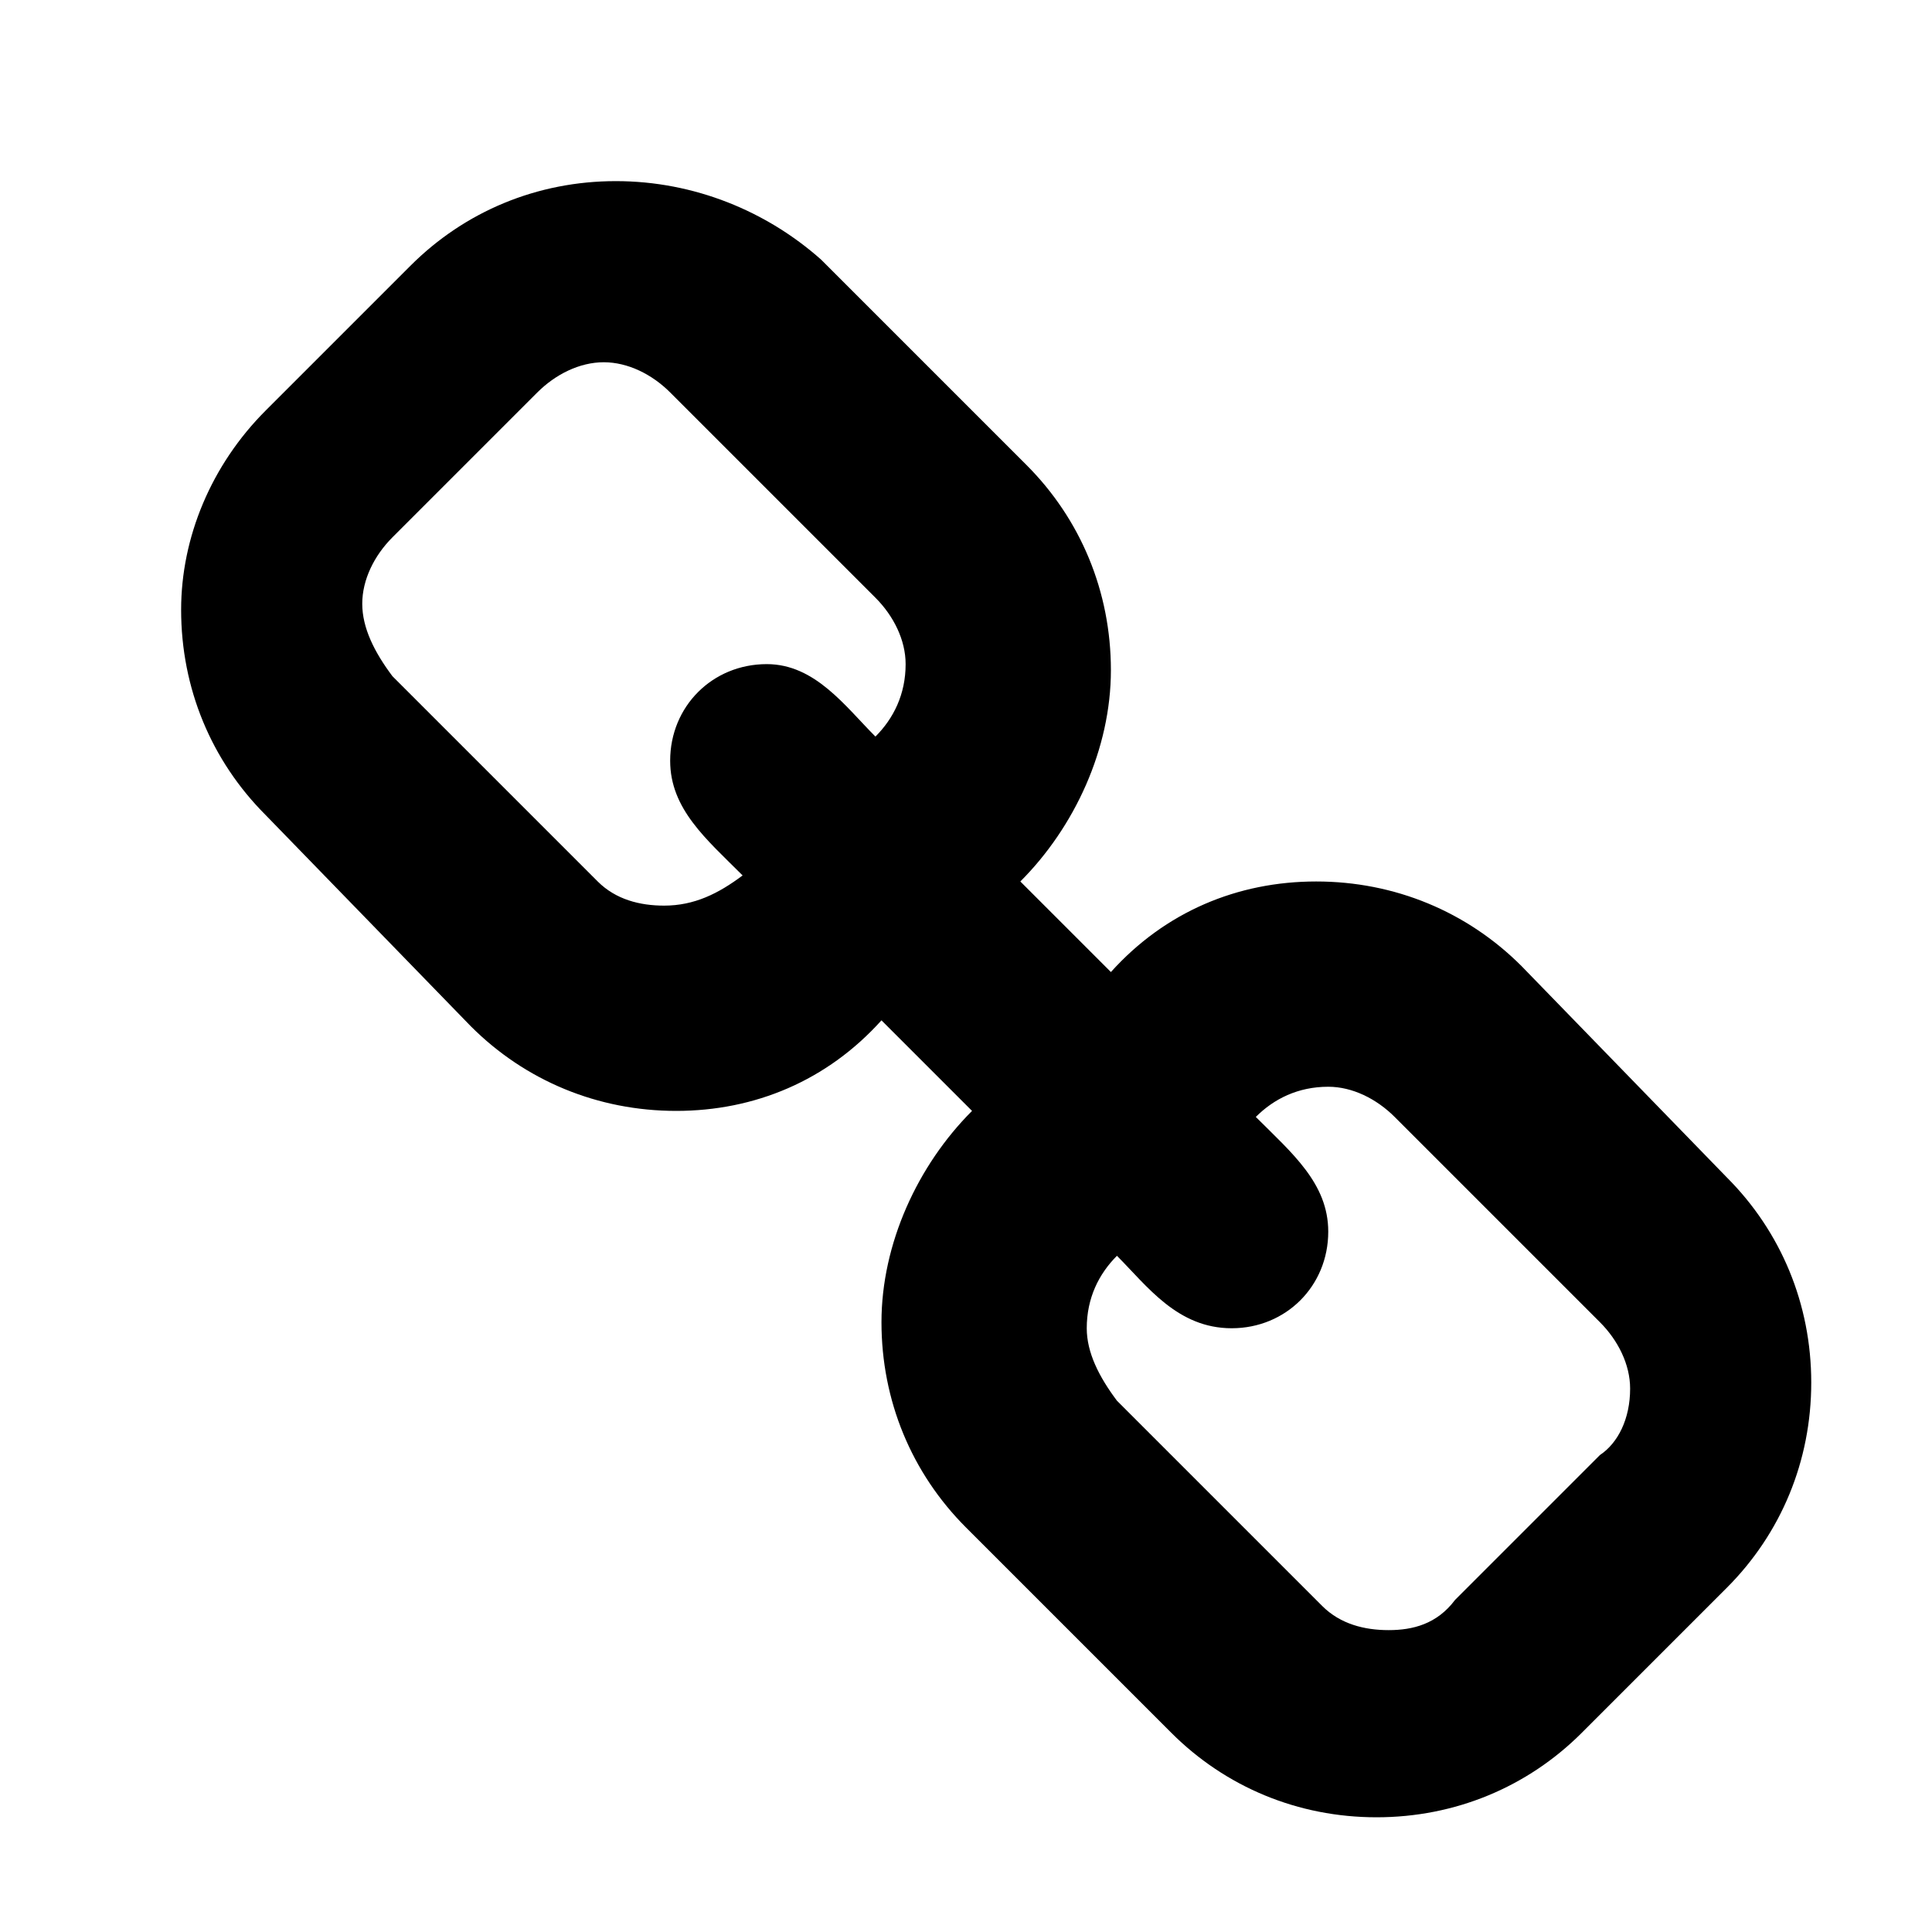 <svg xmlns="http://www.w3.org/2000/svg" viewBox="0 0 32 32"><path d="M26.5 24.1l-2.4 2.4c-.3.4-.7.5-1.1.5-.4 0-.8-.1-1.1-.4l-3.4-3.4c-.3-.4-.5-.8-.5-1.2 0-.5.2-.9.5-1.2.5.5 1 1.2 1.9 1.2.9 0 1.6-.7 1.6-1.6 0-.8-.6-1.3-1.2-1.9.3-.3.7-.5 1.2-.5.4 0 .8.2 1.1.5l3.4 3.4c.3.3.5.7.5 1.1 0 .5-.2.9-.5 1.1m-12-11.9c-.5-.5-1-1.2-1.8-1.2-.9 0-1.6.7-1.6 1.6 0 .8.6 1.3 1.2 1.9-.4.3-.8.5-1.3.5-.4 0-.8-.1-1.1-.4l-3.4-3.4c-.3-.4-.5-.8-.5-1.2 0-.4.2-.8.5-1.1l2.4-2.4c.3-.3.7-.5 1.1-.5.4 0 .8.2 1.1.5l3.4 3.4c.3.3.5.7.5 1.1 0 .5-.2.9-.5 1.2m14.1 7.3L25.2 16c-.9-.9-2.1-1.4-3.4-1.4-1.3 0-2.5.5-3.4 1.5l-1.5-1.5c.9-.9 1.5-2.2 1.5-3.5 0-1.3-.5-2.5-1.4-3.4l-3.4-3.4c-.9-.8-2.1-1.3-3.4-1.3-1.3 0-2.5.5-3.4 1.4L4.4 6.8C3.5 7.7 3 8.9 3 10.1c0 1.3.5 2.5 1.4 3.4L7.8 17c.9.9 2.1 1.4 3.4 1.4 1.3 0 2.5-.5 3.4-1.5l1.5 1.5c-.9.9-1.5 2.2-1.5 3.5 0 1.3.5 2.5 1.4 3.4l3.4 3.4c.9.9 2.1 1.4 3.4 1.4 1.3 0 2.5-.5 3.4-1.4l2.4-2.4c.9-.9 1.4-2.1 1.4-3.4 0-1.3-.5-2.5-1.4-3.4"/></svg>